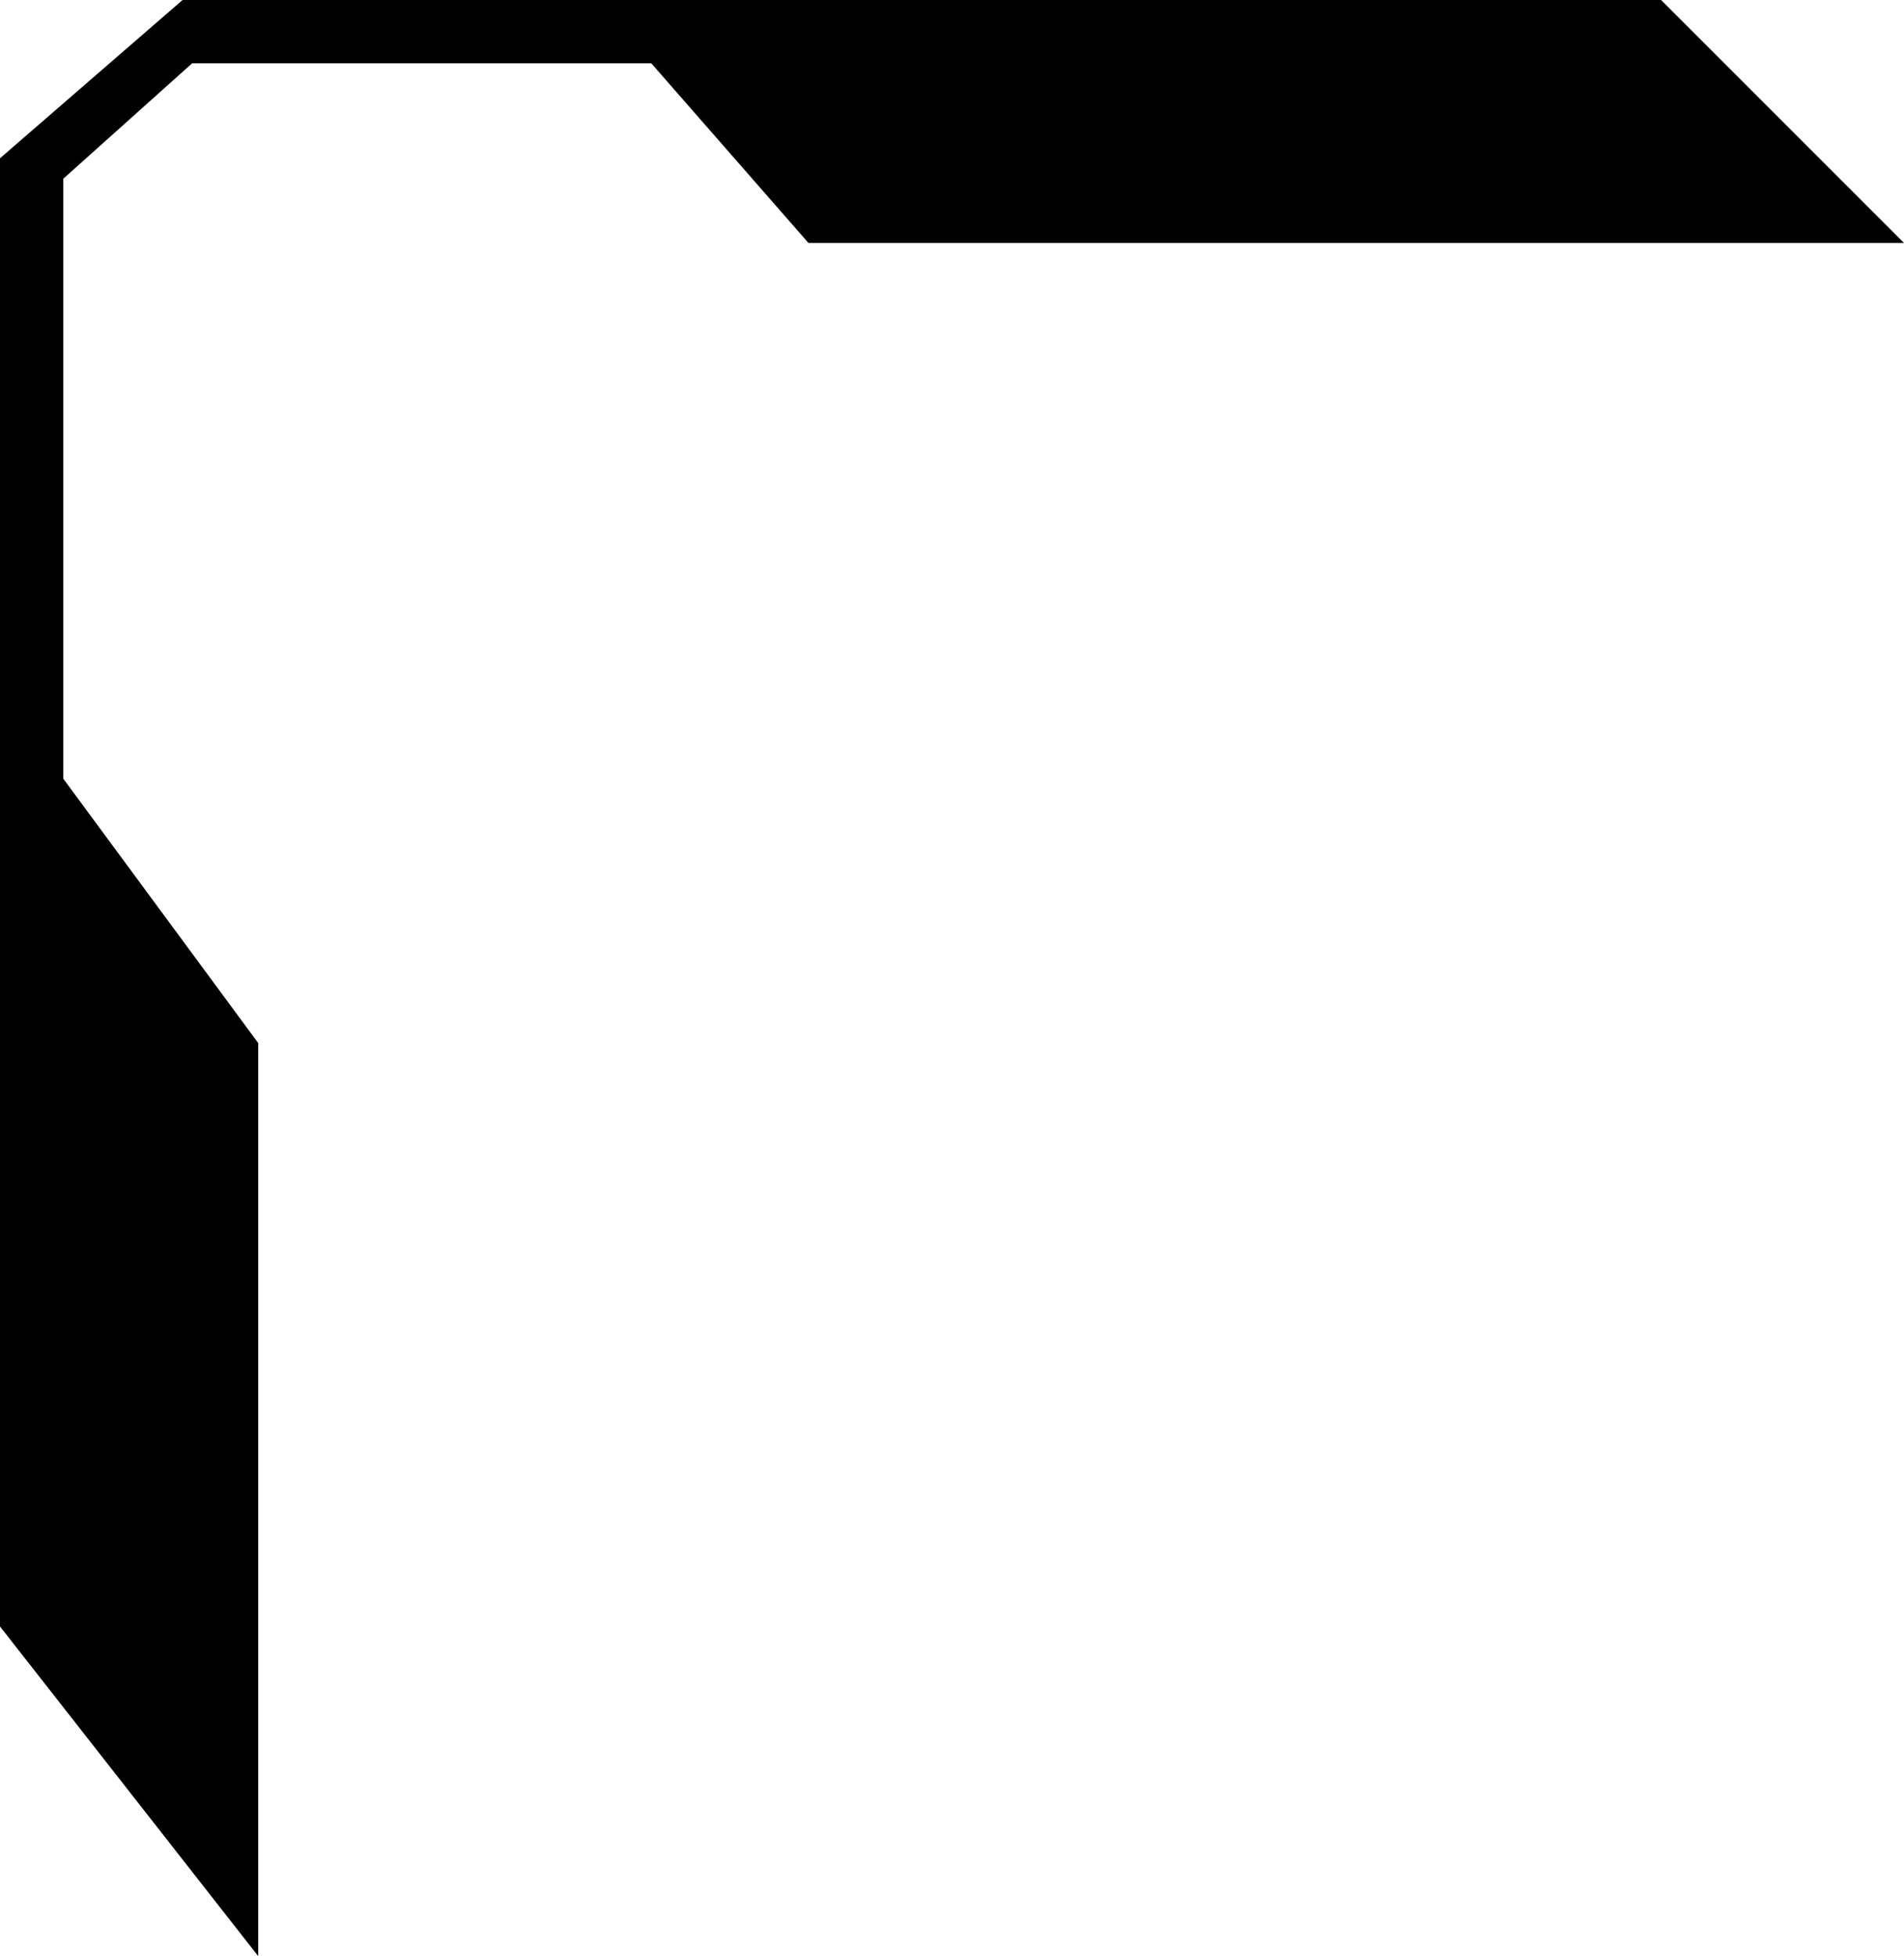 <?xml version="1.0" encoding="UTF-8" standalone="no"?>
<!-- Created with Inkscape (http://www.inkscape.org/) -->

<svg
   xmlns:dc="http://purl.org/dc/elements/1.1/"
   xmlns:cc="http://creativecommons.org/ns#"
   xmlns:rdf="http://www.w3.org/1999/02/22-rdf-syntax-ns#"
   xmlns:svg="http://www.w3.org/2000/svg"
   xmlns="http://www.w3.org/2000/svg"
   xmlns:sodipodi="http://sodipodi.sourceforge.net/DTD/sodipodi-0.dtd"
   xmlns:inkscape="http://www.inkscape.org/namespaces/inkscape"
   width="10.346mm"
   height="10.628mm"
   viewBox="0 0 10.346 10.628"
   version="1.1"
   id="svg892"
   inkscape:version="0.92.4 (5da689c313, 2019-01-14)"
   sodipodi:docname="borderFrameIcon.svg">
  <defs
     id="defs886" />
  <sodipodi:namedview
     id="base"
     pagecolor="#ffffff"
     bordercolor="#666666"
     borderopacity="1.0"
     inkscape:pageopacity="0.0"
     inkscape:pageshadow="2"
     inkscape:zoom="7.9195959"
     inkscape:cx="10.170345"
     inkscape:cy="-26.989668"
     inkscape:document-units="mm"
     inkscape:current-layer="layer1"
     showgrid="false"
     fit-margin-top="0"
     fit-margin-left="0"
     fit-margin-right="0"
     fit-margin-bottom="0"
     inkscape:window-width="1139"
     inkscape:window-height="1411"
     inkscape:window-x="2471"
     inkscape:window-y="0"
     inkscape:window-maximized="1" />
  <g
     inkscape:label="1. réteg"
     inkscape:groupmode="layer"
     id="layer1"
     transform="translate(100.423,-15.763)">
    <path
       style="display:inline;fill:#000000;fill-opacity:1;stroke:none;stroke-width:0.099"
       d="m -91.397,15.763 1.32,1.32 h -5.953 l -0.854,-0.976 h -2.495 l -0.7,0.627 v 3.26 l 1.059,1.436 v 4.961 l -1.403,-1.791 v -7.977 l 0.992,-0.86 h 8.034"
       id="polyline343-3"
       inkscape:connector-curvature="0"
       sodipodi:nodetypes="ccccccccccccc" />
  </g>
</svg>
